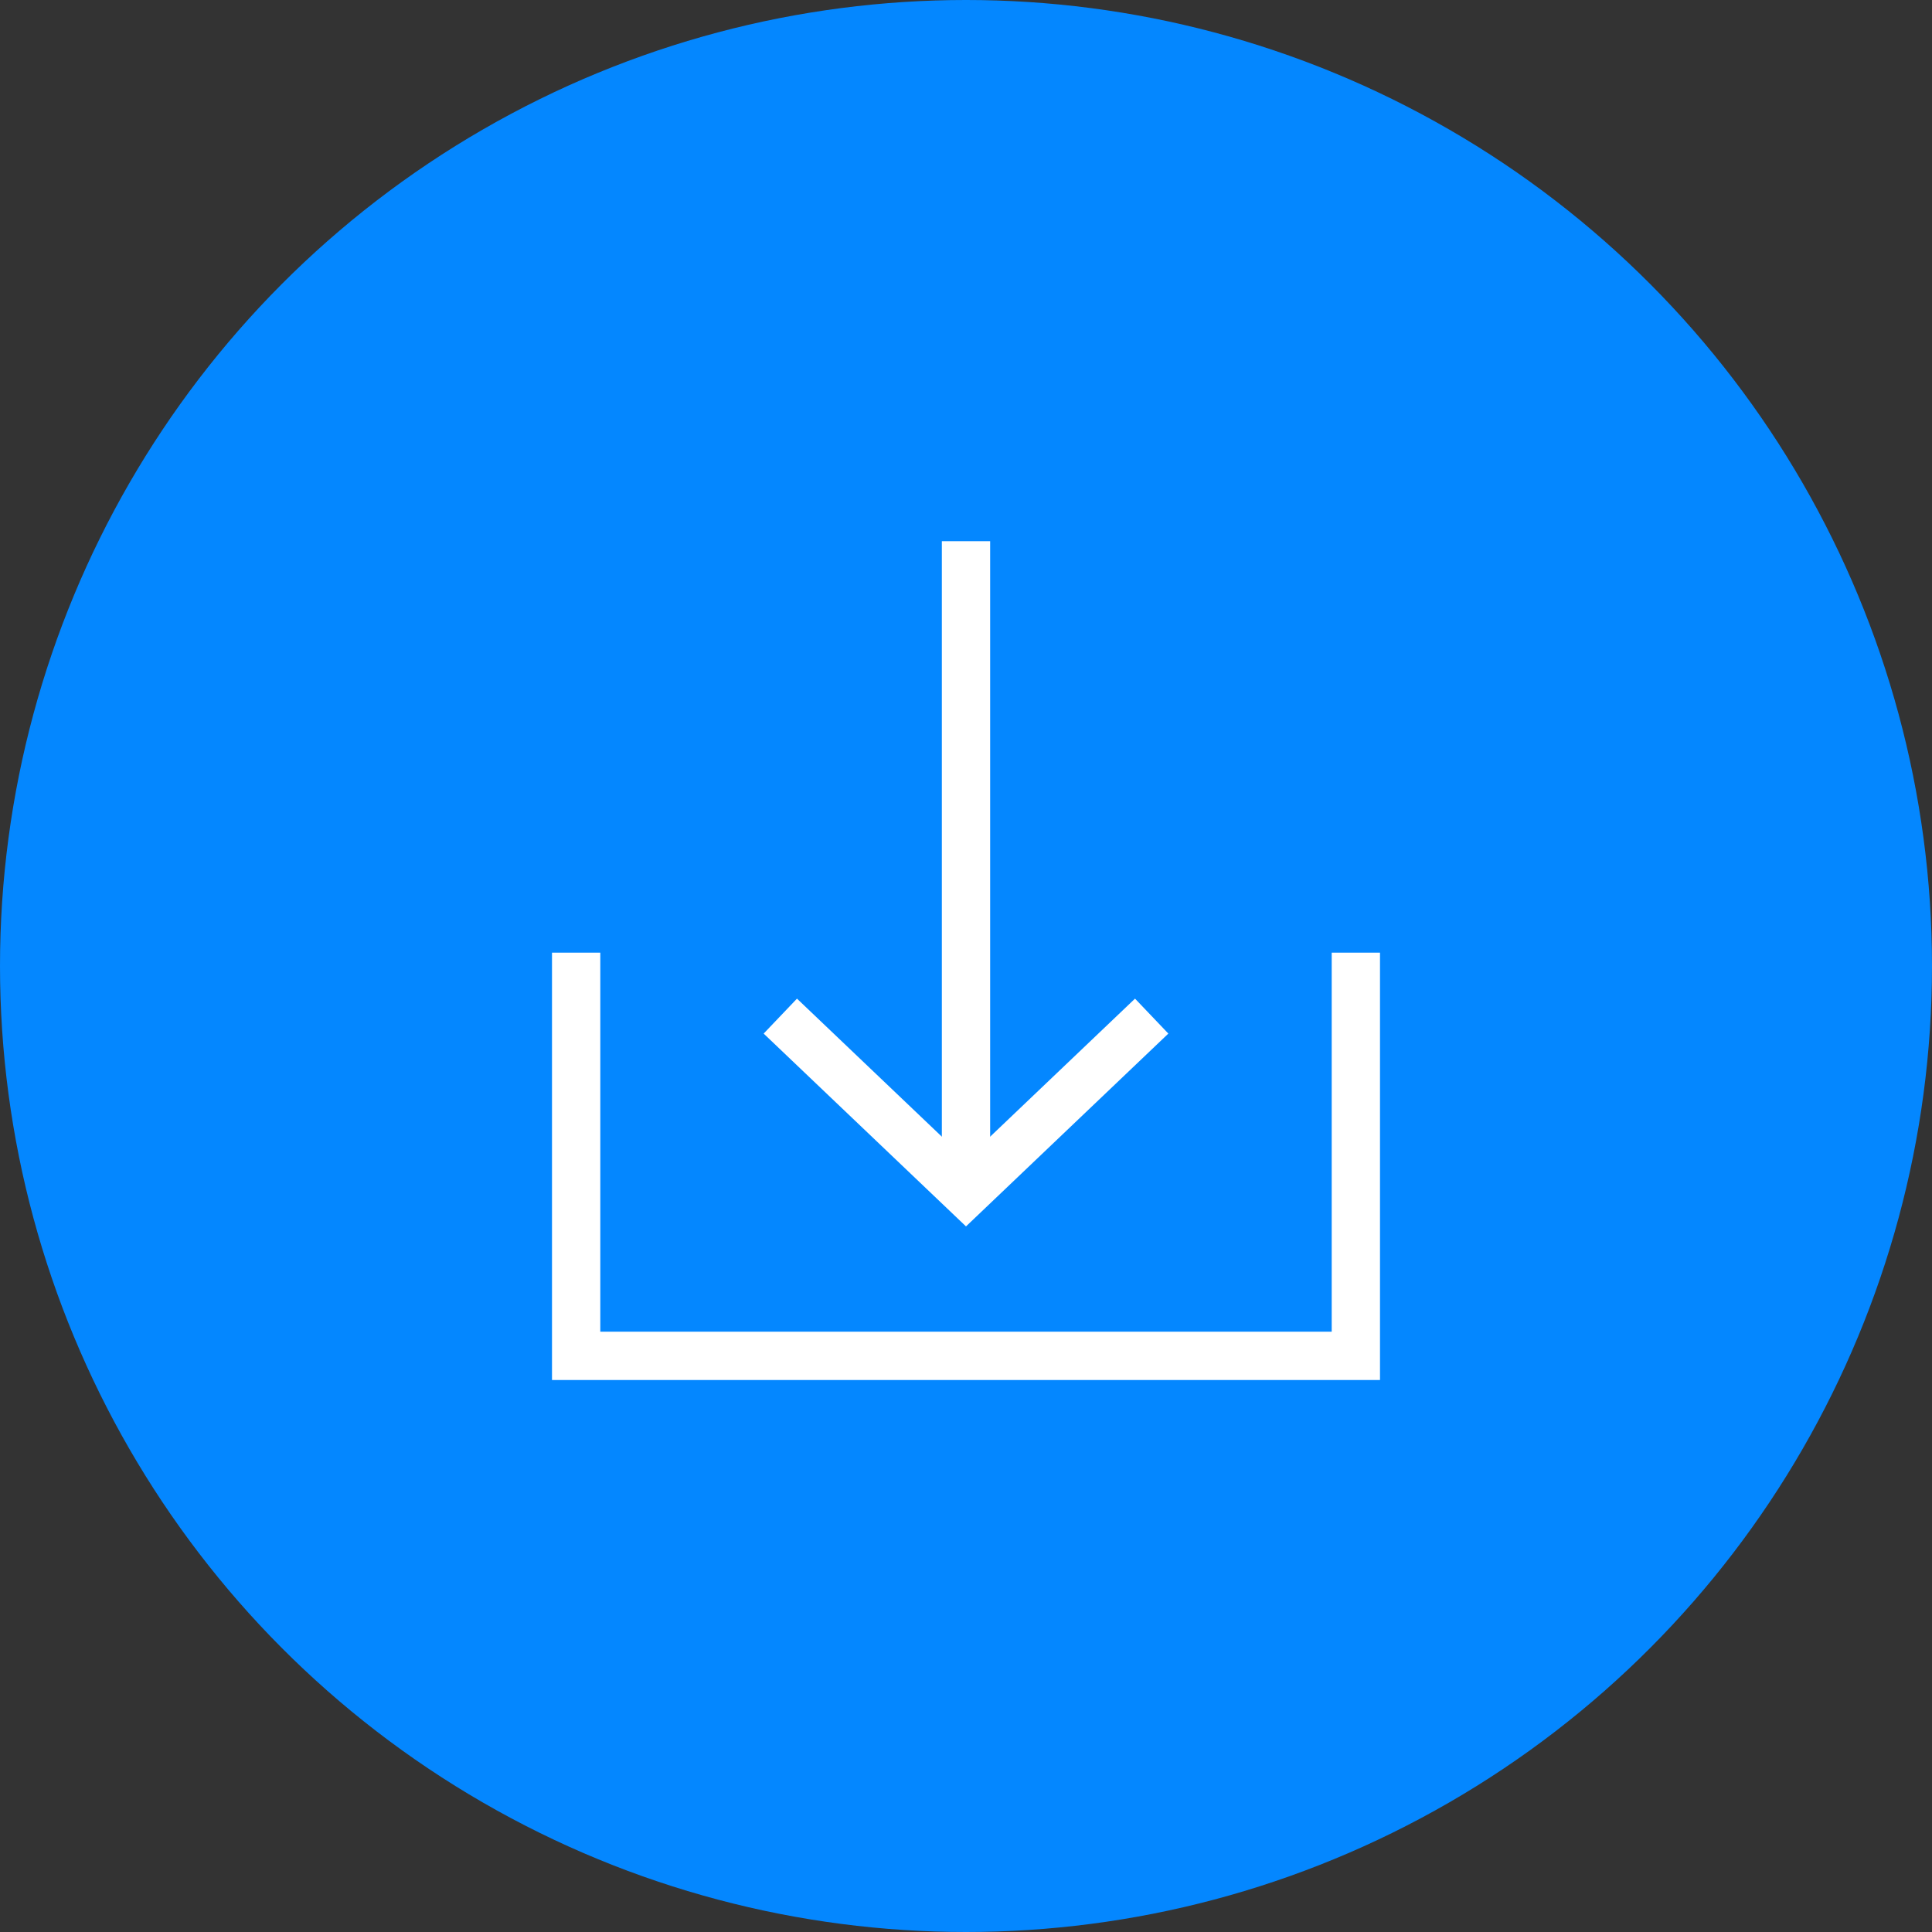 <?xml version="1.0" encoding="UTF-8"?>
<svg width="56px" height="56px" viewBox="0 0 56 56" version="1.1" xmlns="http://www.w3.org/2000/svg" xmlns:xlink="http://www.w3.org/1999/xlink">
    <rect x="0" y="0" width="56" height="56" fill="#333333" stroke="none"/>
    <!-- Generator: Sketch 54.1 (76490) - https://sketchapp.com -->
    <title>blk-download-icon</title>
    <desc>Created with Sketch.</desc>
    <g id="Page-1" stroke="none" stroke-width="1" fill="none" fill-rule="evenodd">
        <g id="blk-download-icon" fill-rule="nonzero">
            <circle id="Oval" fill="#0487FF" cx="28" cy="28" r="28"></circle>
            <g id="Group-64" transform="translate(16, 15)" fill="#FFFFFF">
                <path d="M24,23.6 L22.6,25 L22.6,23.6 L24,23.6 Z M22.6,12.613 L24,12.613 L24,25 L0,25 L0,12.613 L1.4,12.613 L1.4,23.6 L22.6,23.6 L22.6,12.613 Z M1.4,25 L0,23.6 L1.4,23.6 L1.4,25 Z M1.4,25 L0,23.6 L1.4,23.6 L1.4,25 Z M22.6,23.6 L22.6,12.613 L24,12.613 L24,25 L0,25 L0,12.613 L1.4,12.613 L1.4,23.6 L22.6,23.6 Z M24,23.6 L22.6,25 L22.6,23.6 L24,23.6 Z" id="Rectangle"></path>
                <polygon id="Line-3" points="11.3 0.687 12.7 0.687 12.7 18.732 11.3 18.732"></polygon>
                <polygon id="Line-6" points="16.899 13.946 17.865 14.959 12 20.548 6.135 14.959 7.101 13.946 12 18.614"></polygon>
            </g>
        </g>
    </g>
</svg>